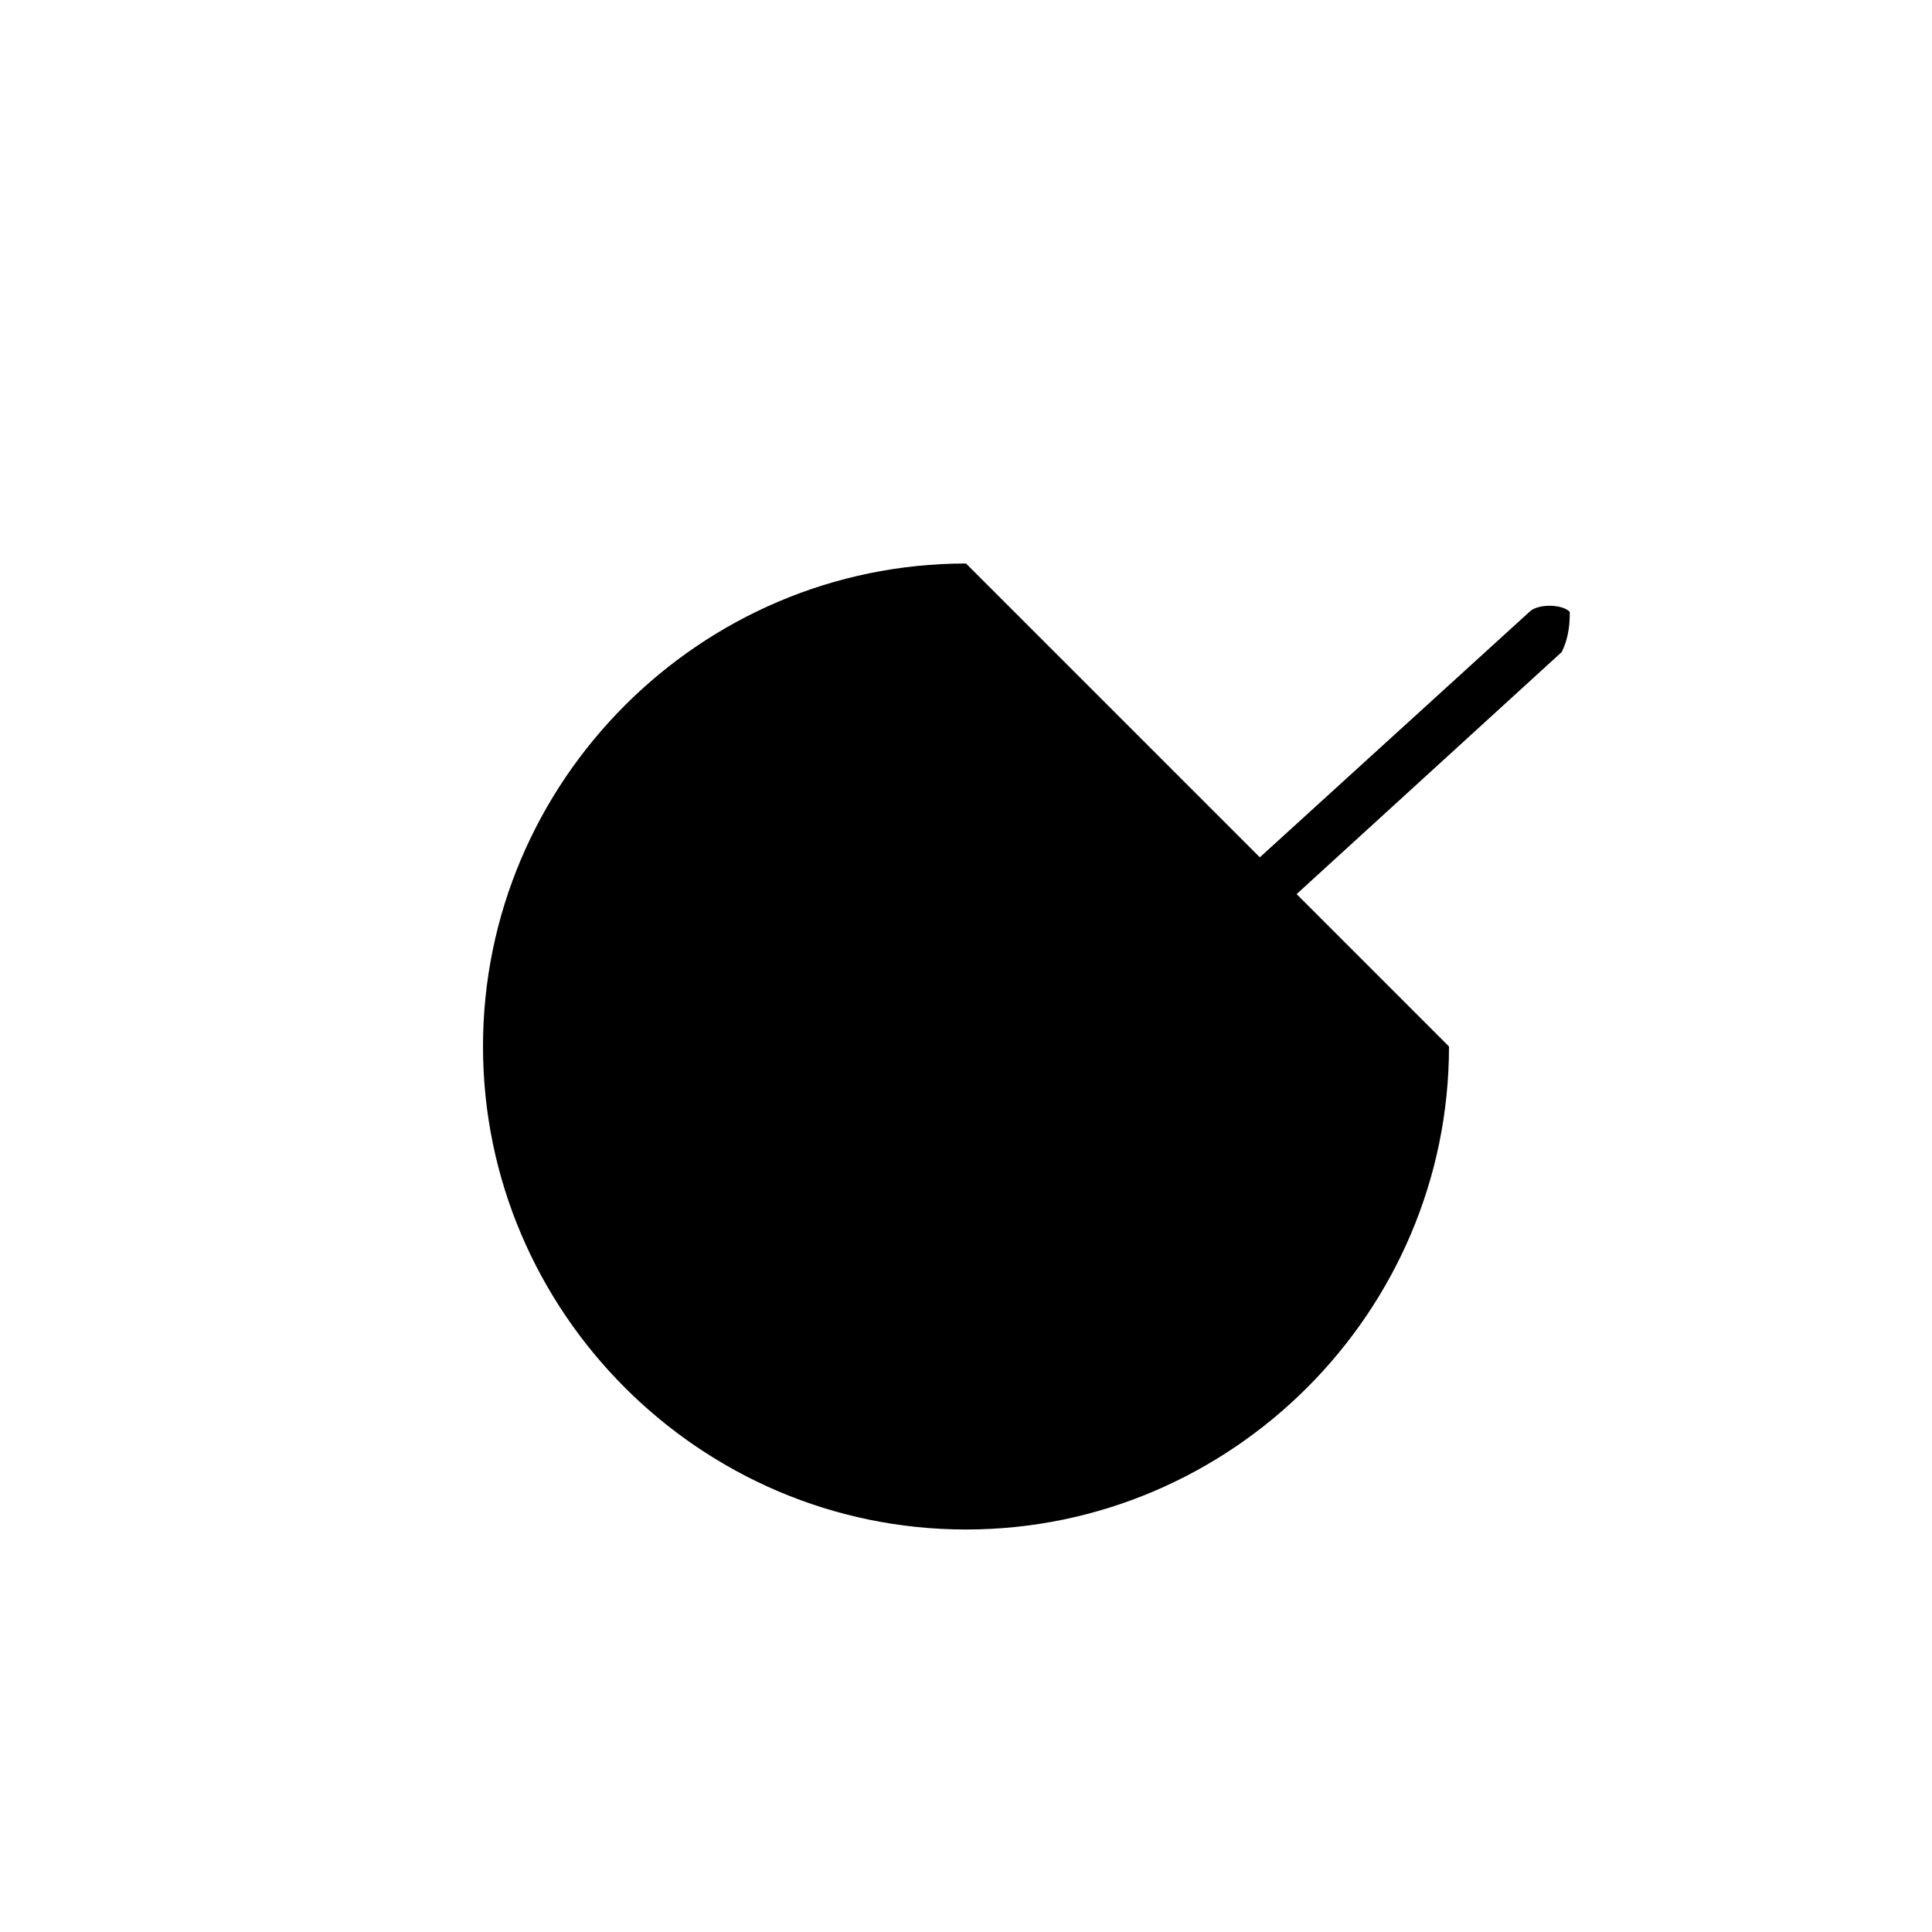 <svg class="icn-checkbox" version="1.1" xmlns="http://www.w3.org/2000/svg" xmlns:xlink="http://www.w3.org/1999/xlink" x="0px" y="0px" viewBox="0 0 24 24">
	<path class="circle" d="M18,13c0,3.3-2.7,6-6,6s-6-2.7-6-6s2.7-6,6-6"></path>
	<path class="tick" d="M19.5,7.6c-0.1-0.1-0.4-0.1-0.5,0l-6.7,6.1l-3.2-2.9c-0.1-0.1-0.4-0.1-0.5,0c-0.1,0.1-0.1,0.3,0,0.5l3.4,3.1
		l0,0l0,0c0.1,0.1,0.4,0.1,0.5,0l6.9-6.3C19.5,7.9,19.5,7.7,19.5,7.6z"></path>
</svg>
